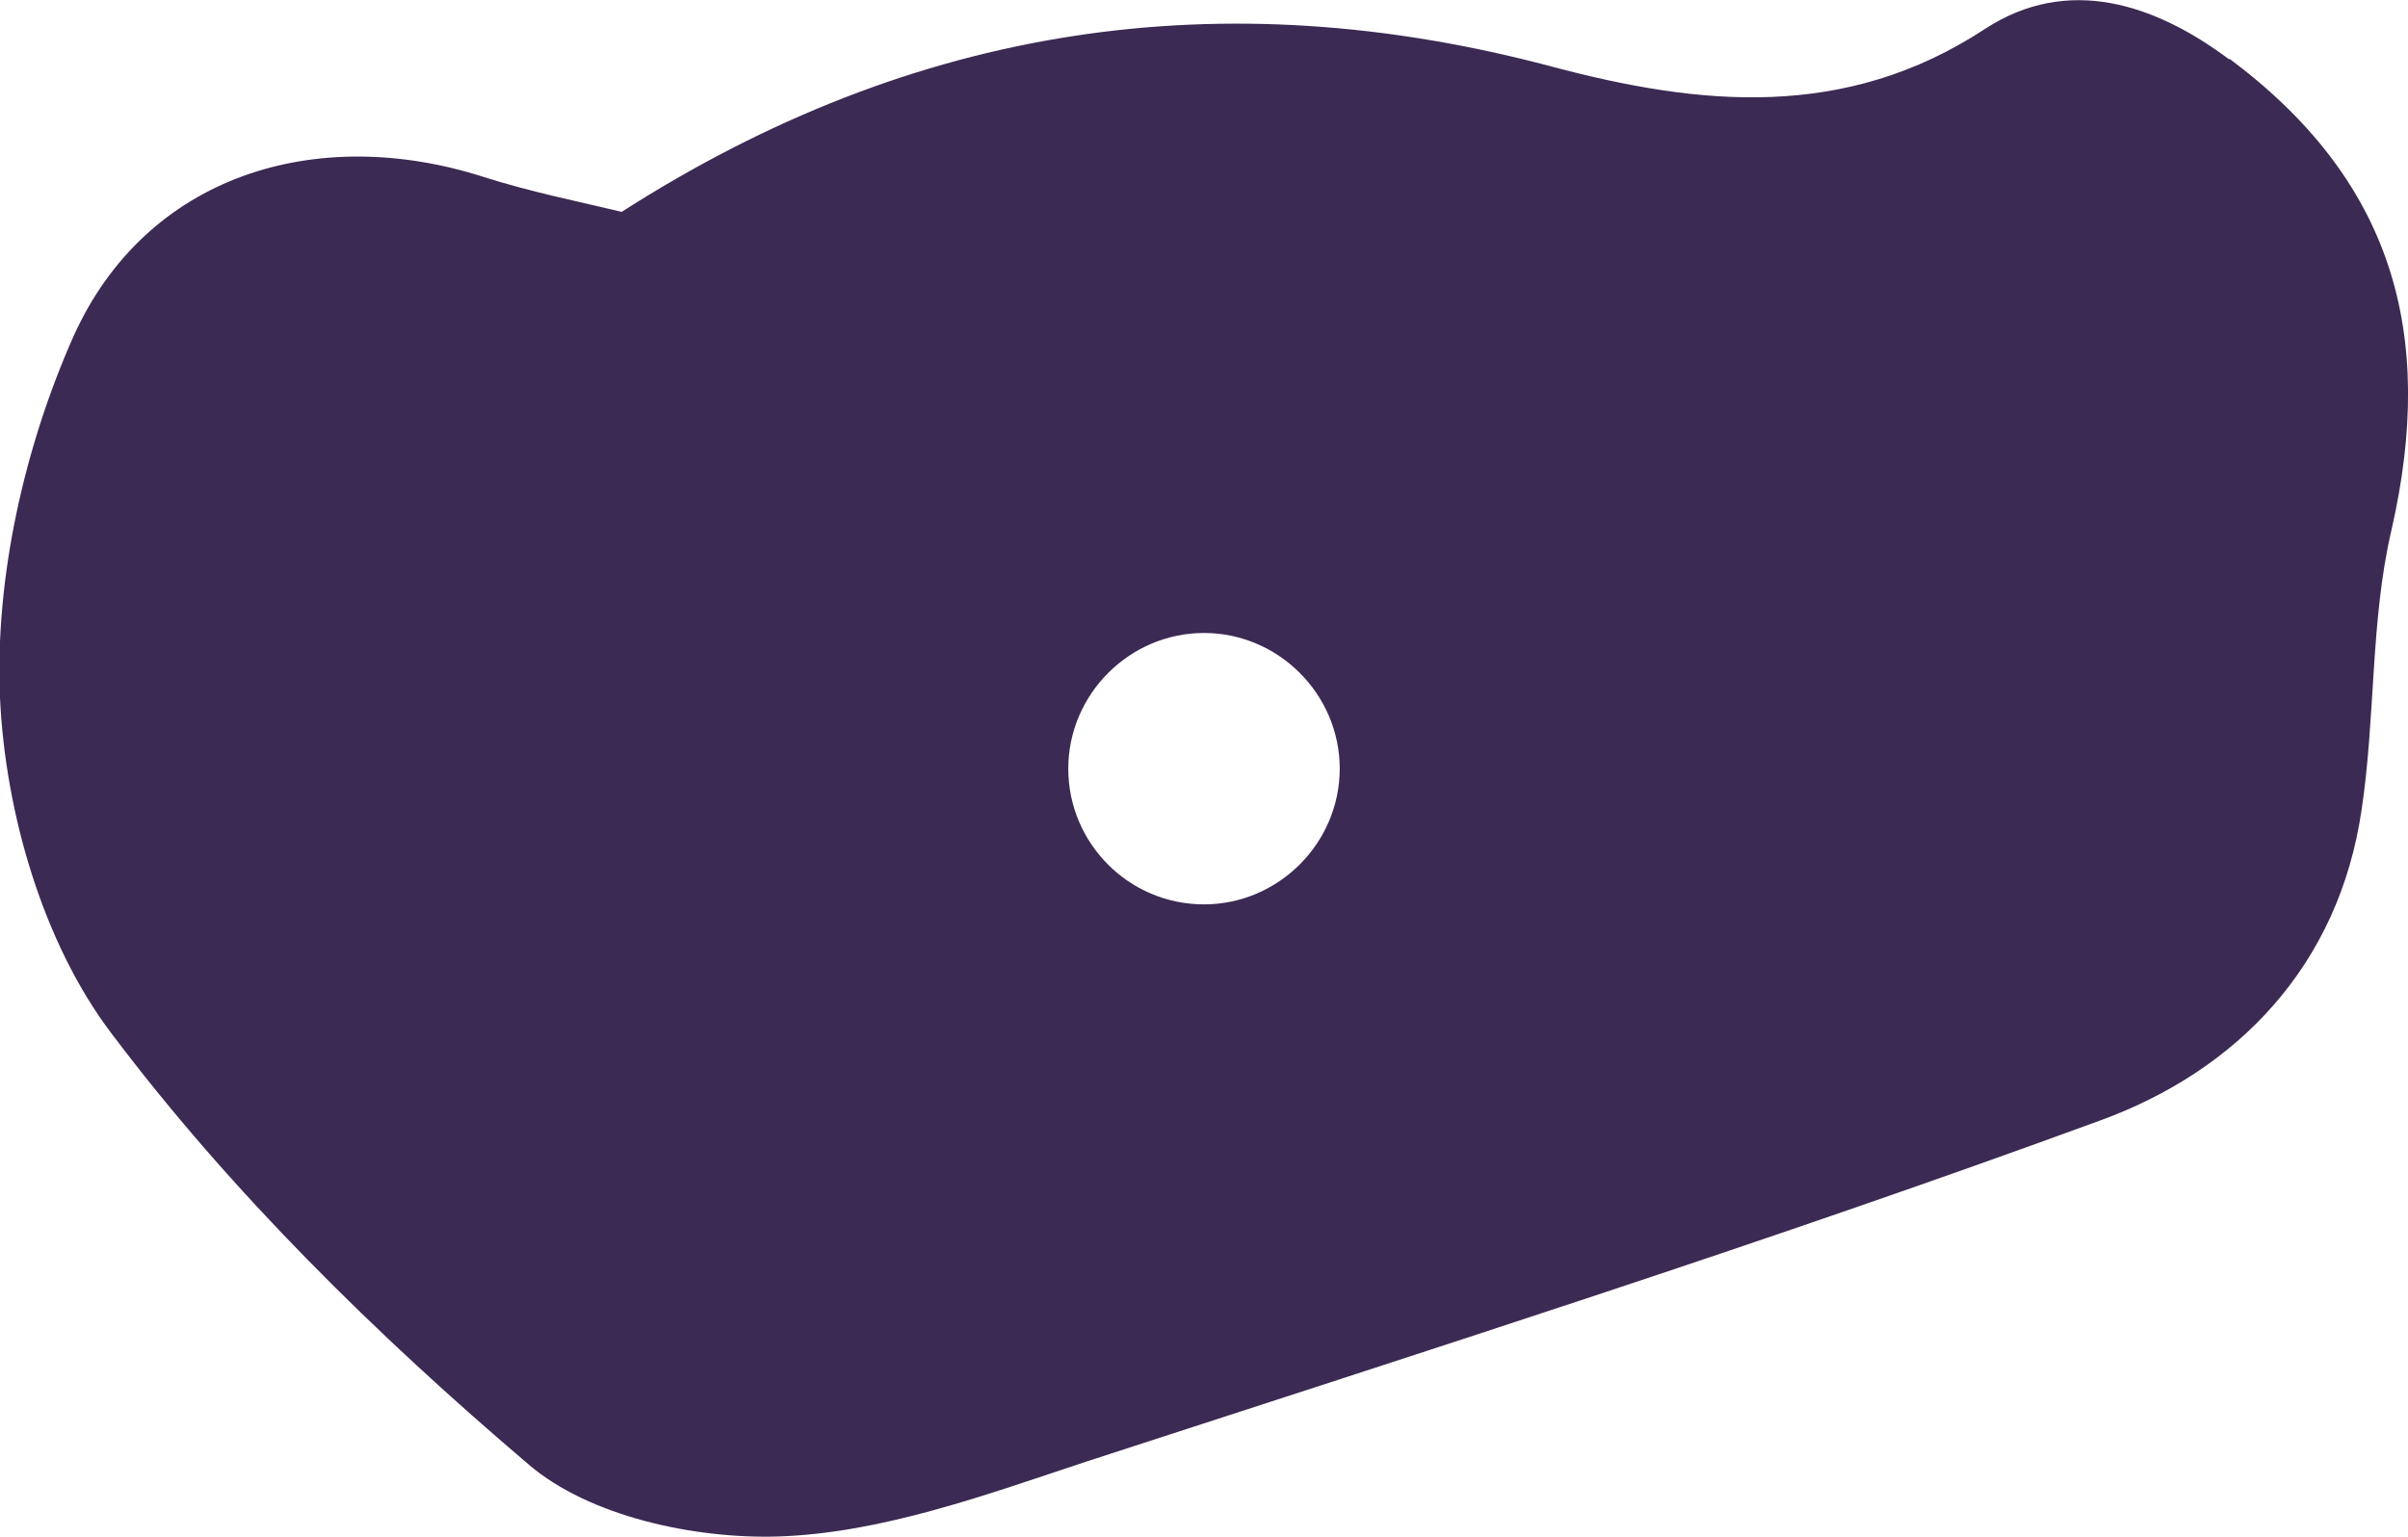 <?xml version="1.0" encoding="UTF-8"?>
<svg id="Layer_2" data-name="Layer 2" xmlns="http://www.w3.org/2000/svg" viewBox="0 0 27.5 17.56">
  <defs>
    <style>
      .cls-1 {
        fill: #3b2a53;
      }
    </style>
  </defs>
  <g id="Layer_1-2" data-name="Layer 1">
    <path class="cls-1" d="m25.46.68c-.84-.63-1.84-.97-2.79-.35-1.6,1.05-3.26.88-4.95.43-3.76-1-7.28-.48-10.62,1.66-.5-.12-1.05-.23-1.58-.4-1.91-.61-3.85-.02-4.68,1.82C.28,5.1-.06,6.6,0,7.97c.06,1.31.49,2.8,1.27,3.83,1.37,1.82,3.03,3.45,4.77,4.93.69.59,1.89.85,2.85.82,1.19-.04,2.38-.48,3.53-.86,3.87-1.26,7.74-2.49,11.56-3.89,1.57-.57,2.73-1.77,2.99-3.55.16-1.06.1-2.16.34-3.19.52-2.27,0-4.01-1.85-5.39Zm-11.71,9.65c-.86,0-1.55-.7-1.55-1.55s.7-1.55,1.55-1.55,1.55.7,1.55,1.55-.7,1.55-1.55,1.55Z"/>
  </g>
</svg>